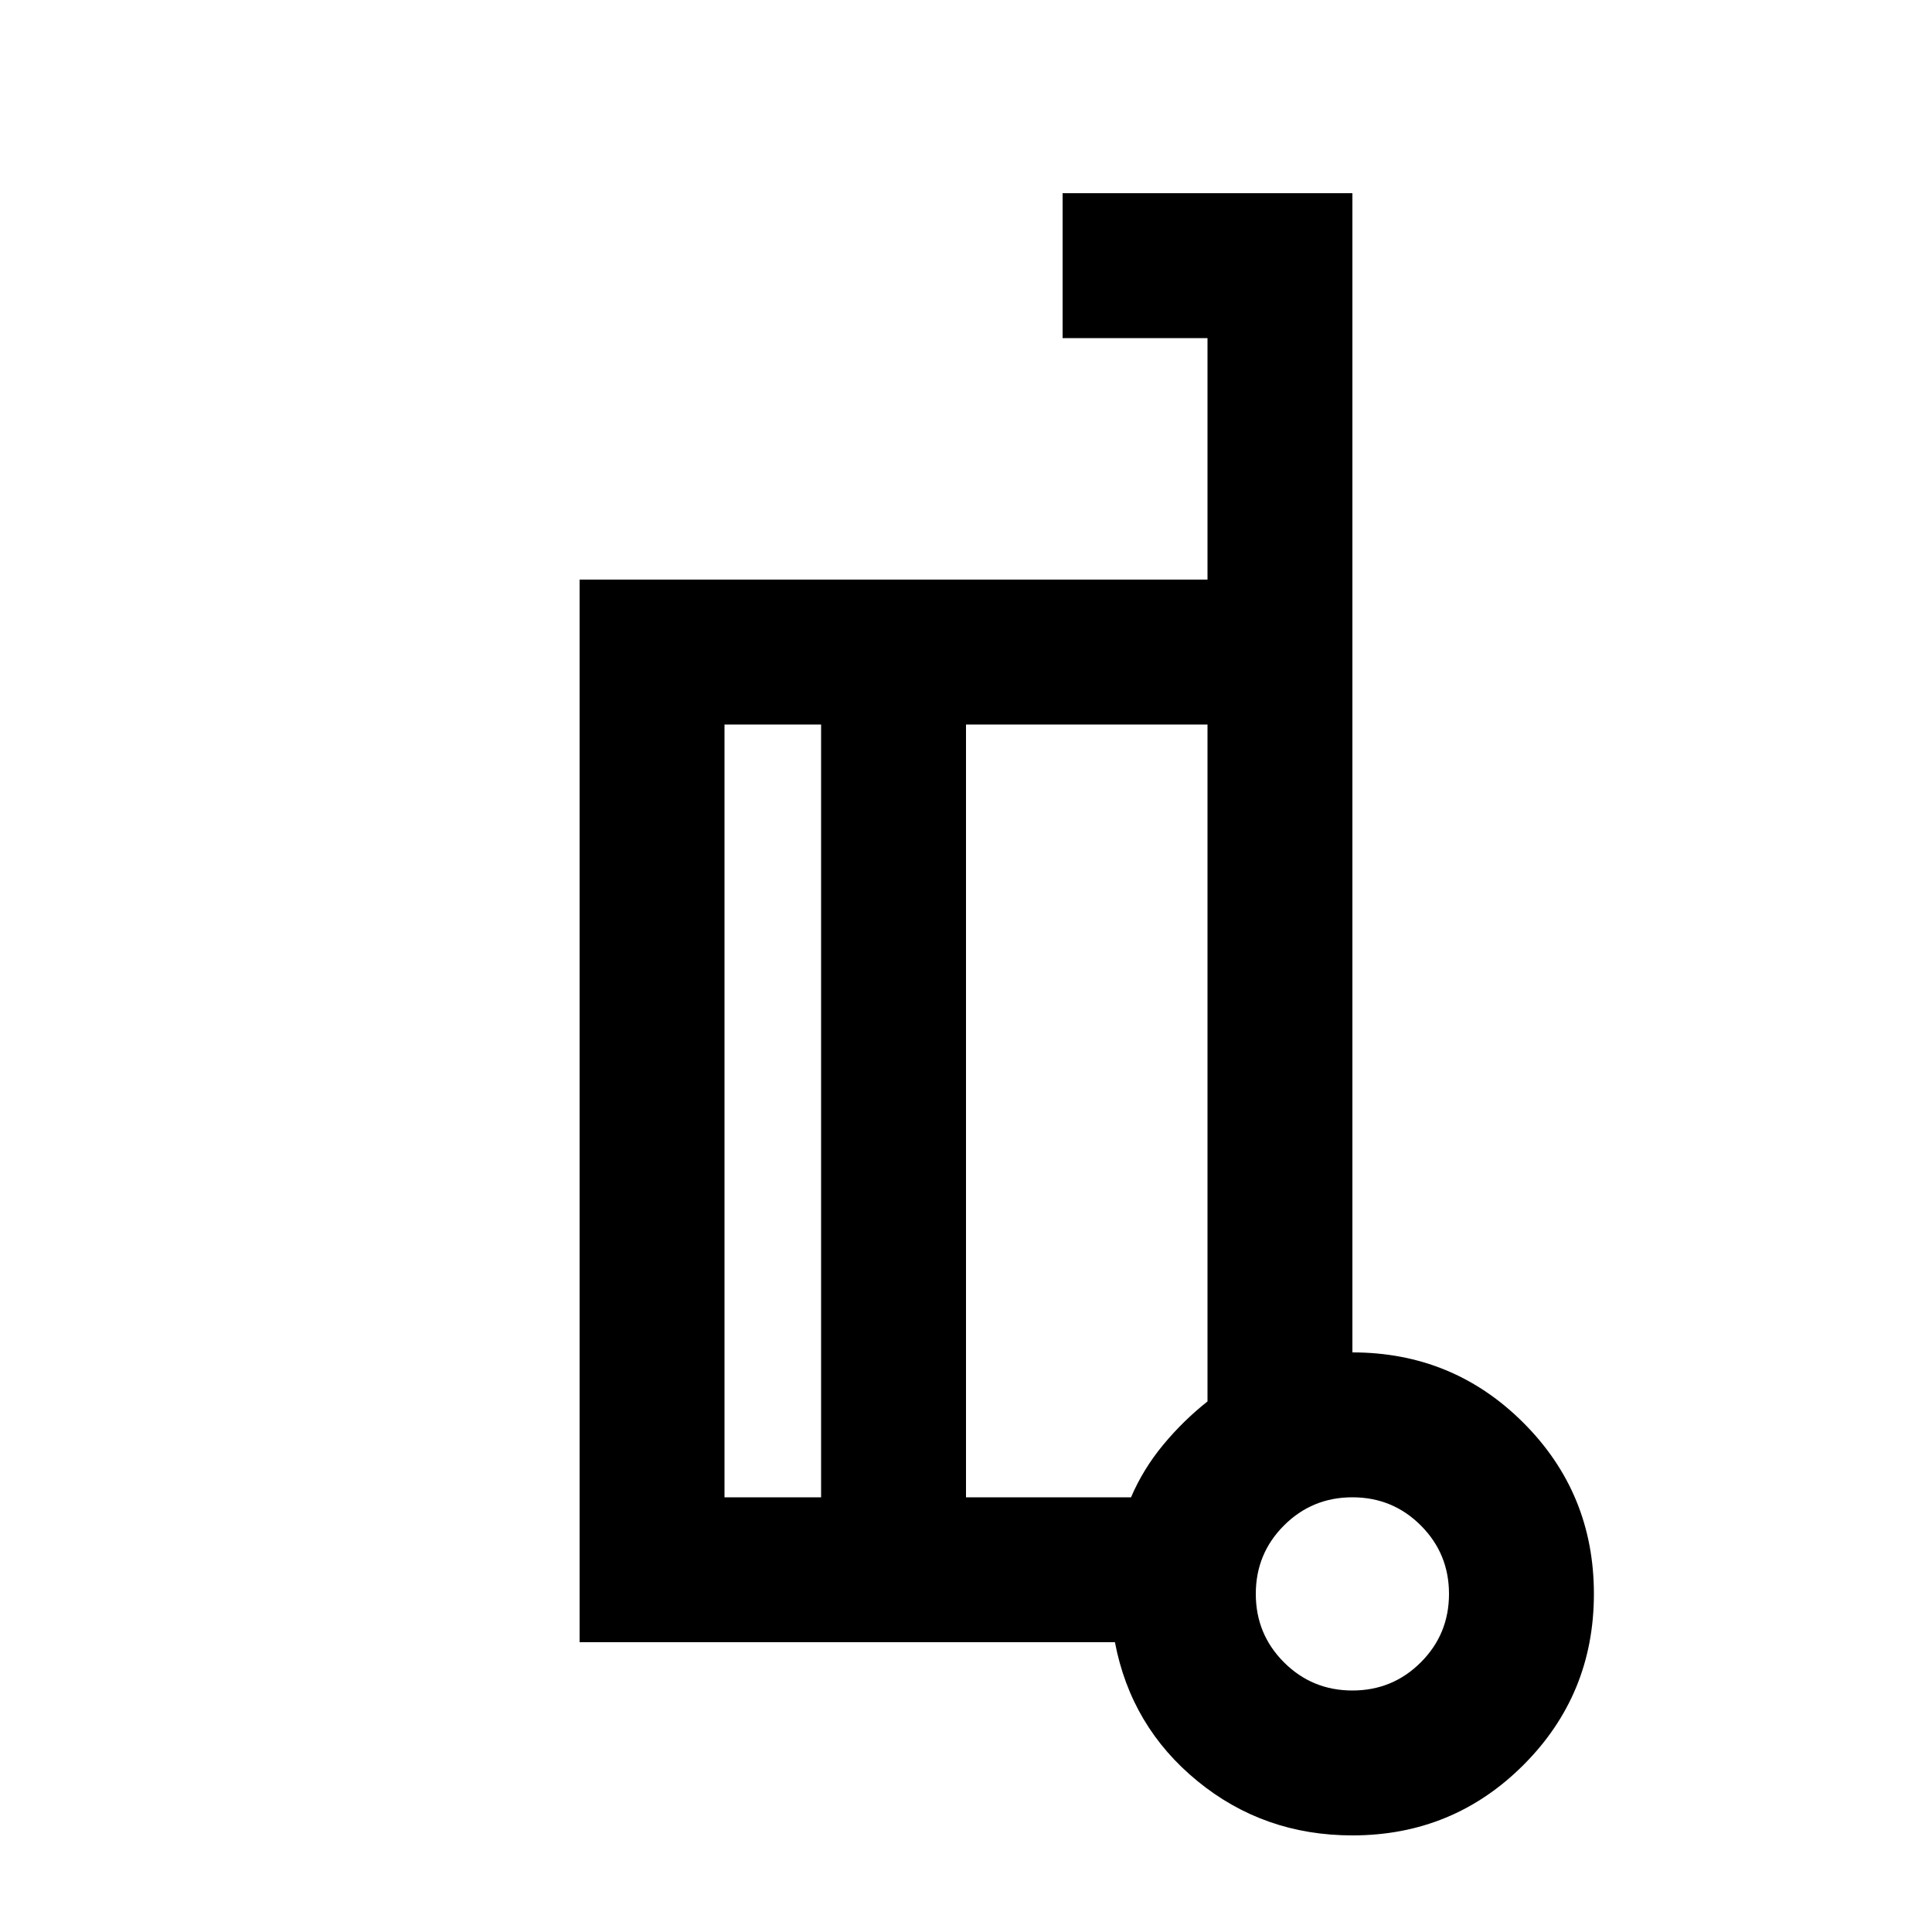 <svg xmlns="http://www.w3.org/2000/svg" height="20" viewBox="0 -960 960 960" width="20"><path d="M672-288q50 0 85 35t35 85q0 50-35 85t-85 35q-44 0-77-27t-41-69H288v-528h312v-120h-72v-72h144v576Zm-264 72v-384h-48v384h48Zm72-384v384h82q6-14 15.931-26.013 9.931-12.013 22.069-21.623V-600H480Zm192 480q20 0 34-14t14-34q0-20-14-34t-34-14q-20 0-34 14t-14 34q0 20 14 34t34 14Zm4-46ZM480-401Zm-72 185v-384 384Zm72-384v384-384Z"/></svg>